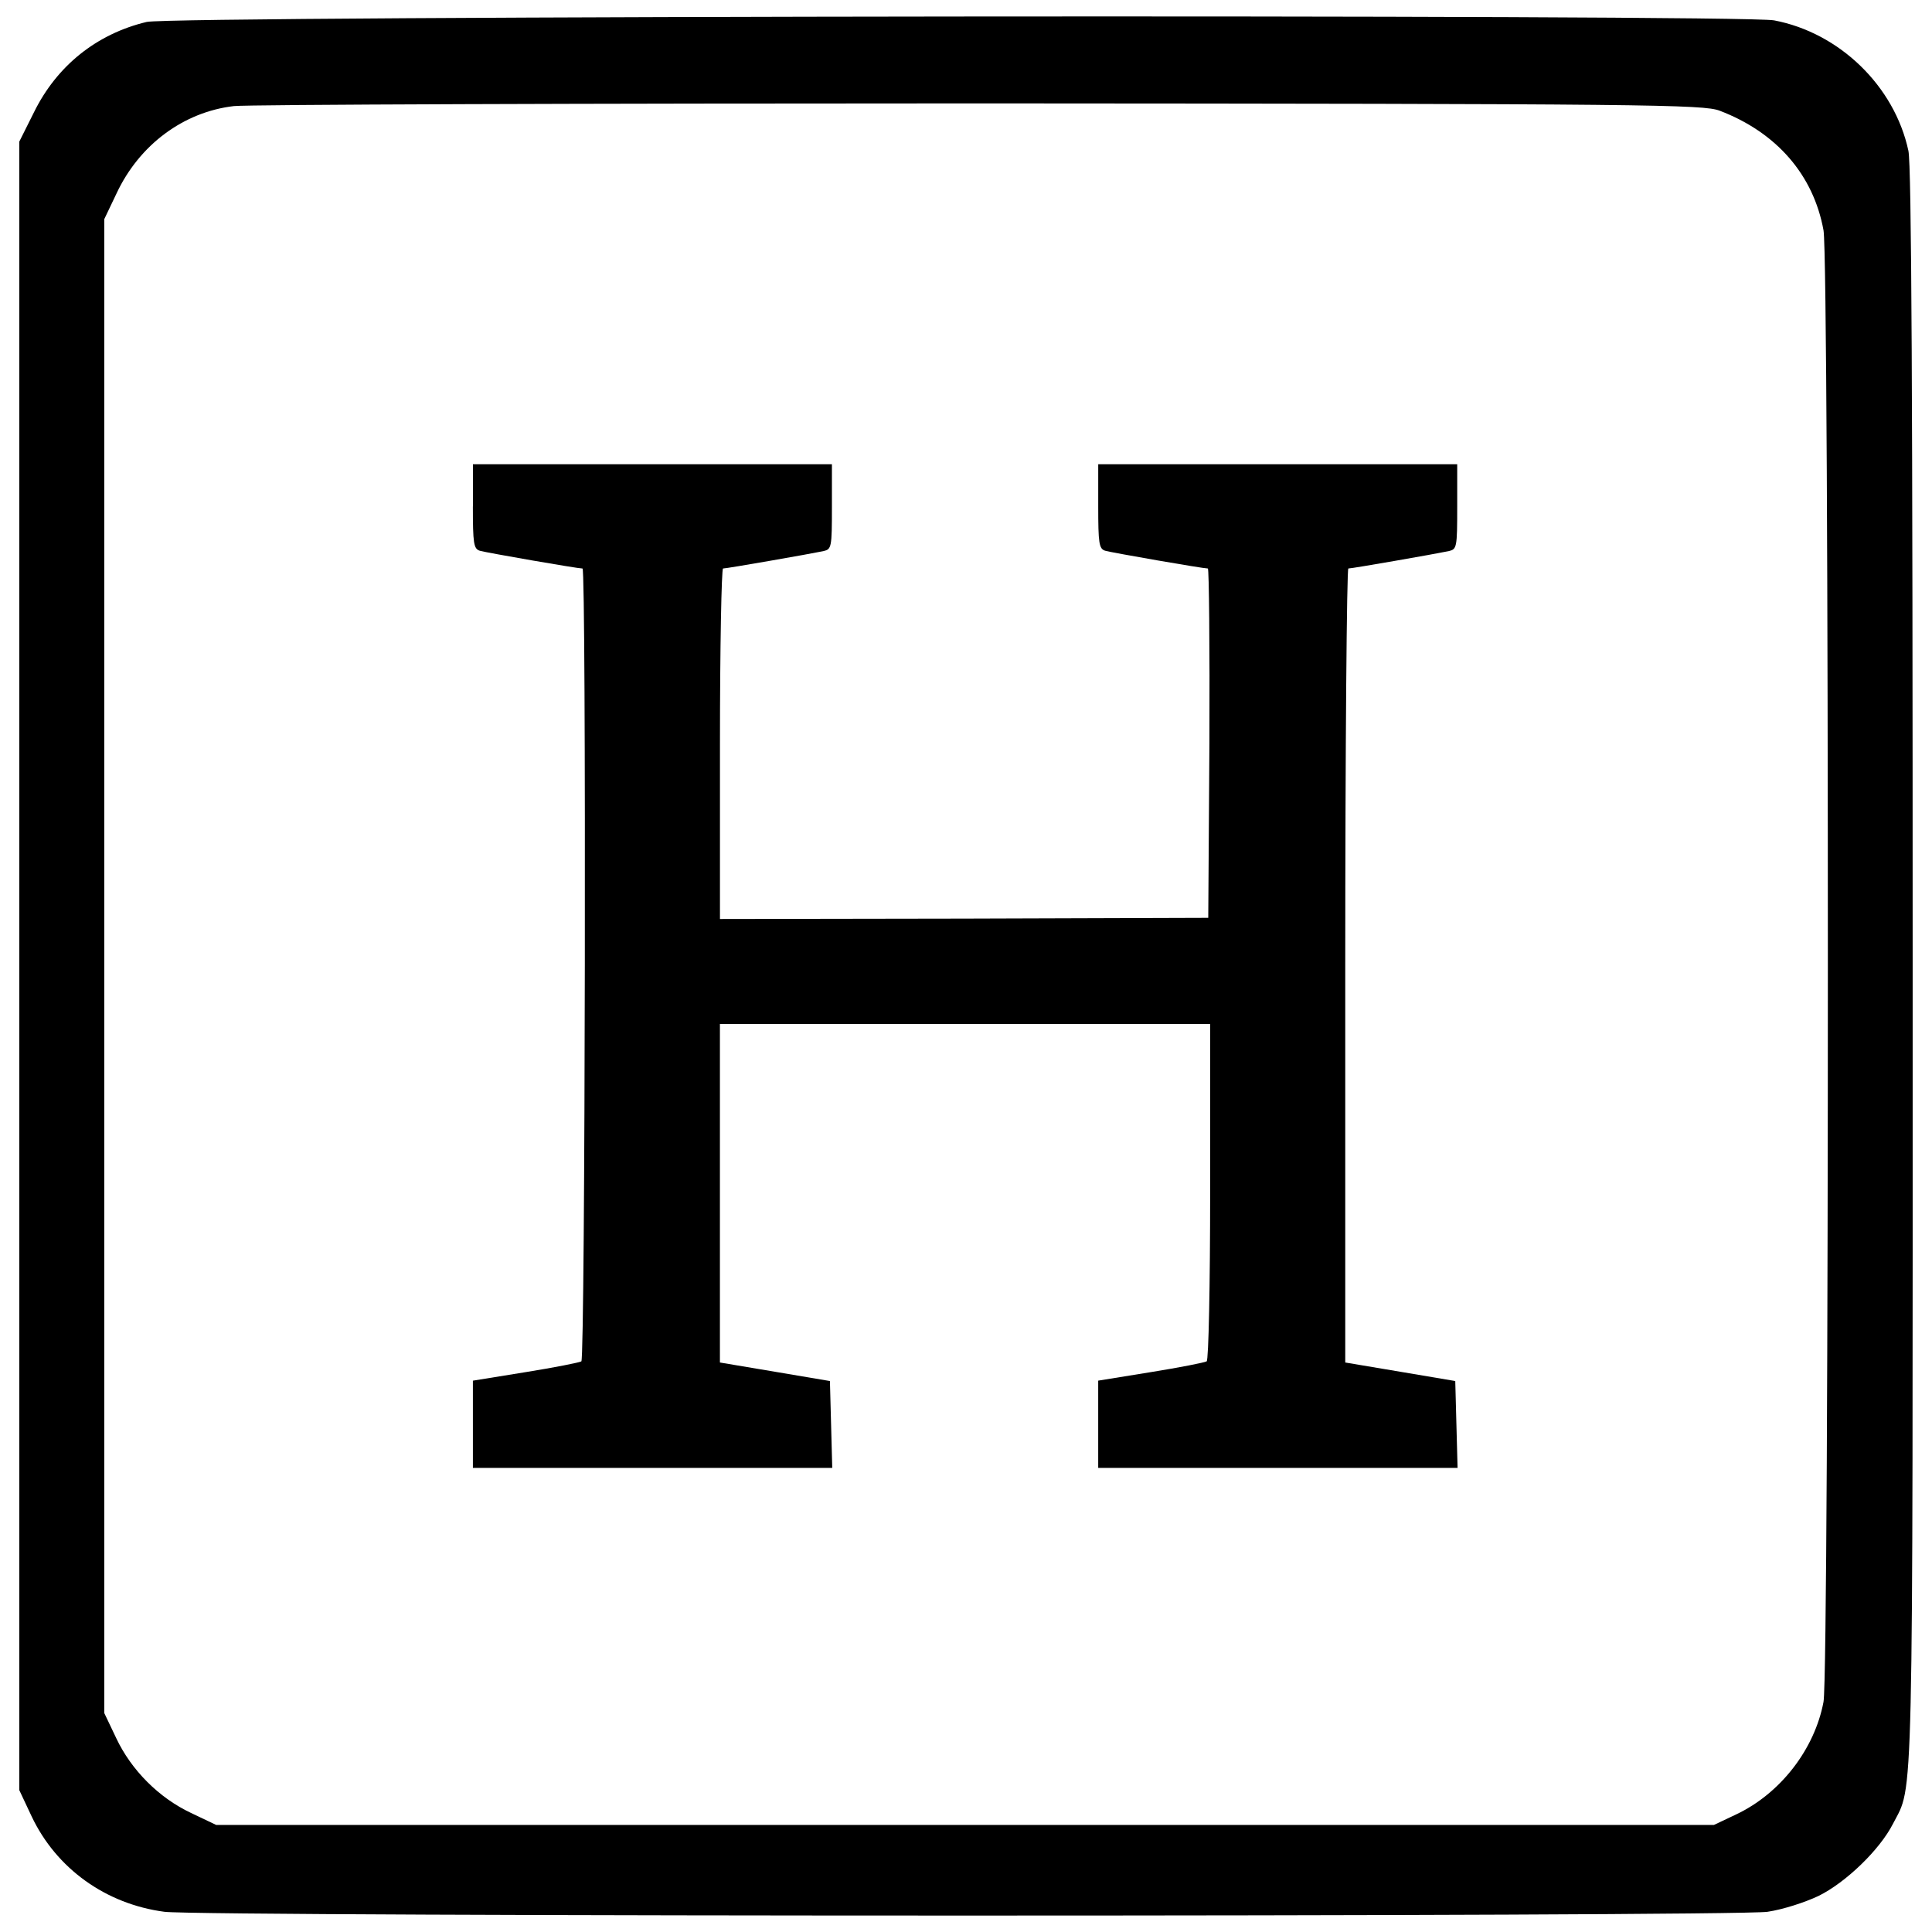 <?xml version="1.0" encoding="utf-8"?>
<!-- Svg Vector Icons : http://www.onlinewebfonts.com/icon -->
<!DOCTYPE svg PUBLIC "-//W3C//DTD SVG 1.1//EN" "http://www.w3.org/Graphics/SVG/1.1/DTD/svg11.dtd">
<svg version="1.1" xmlns="http://www.w3.org/2000/svg" xmlns:xlink="http://www.w3.org/1999/xlink" x="0px" y="0px" viewBox="0 0 1000 1000" enable-background="new 0 0 1000 1000" xml:space="preserve">
<g><g transform="translate(0,511) scale(0.1,-0.1)"><path d="M759.3,4996.5c-259.7-61.9-465.5-227.8-583.4-467.5L100,4377.2V111.6v-4267.6l63.9-135.9c127.9-269.7,383.6-453.5,687.3-493.5c205.8-26,8113.7-26,8297.5,0c79.9,12,191.8,48,263.7,81.9c141.9,69.9,317.7,239.8,385.6,373.6c107.9,209.8,101.9-20,101.9,4433.5c0,2976.9-6,4149.7-22,4225.7c-71.9,335.6-357.6,611.4-695.3,675.3C9014.8,5036.5,889.2,5028.5,759.3,4996.5z M8901,4537c293.7-111.9,485.5-331.7,537.5-619.4c30-167.8,30-7448.4,0-7616.2c-46-245.8-223.8-475.5-453.5-583.4l-113.9-53.9H4995H1119l-129.9,61.9c-165.8,77.9-309.7,221.8-387.6,387.6l-61.9,129.9v3866v3866l63.9,133.9c117.9,251.7,347.6,421.6,607.4,451.5c69.9,8,1808.1,14,3864,14C8545.3,4573,8817,4569,8901,4537z"/><path d="M2447.6,2489.1c0-191.8,4-219.8,36-229.8c34-10,505.5-91.9,531.5-91.9c20,0,14-4091.8-6-4103.8c-10-6-139.9-32-289.7-55.9l-271.7-44V-2262v-225.8h929h931l-6,223.8l-6,225.8l-283.7,47.9l-285.7,48v877.1v875.1H4995h1268.7v-867.1c0-485.5-8-873.1-18-879.1c-10-6-139.9-32-289.7-55.9l-271.7-44V-2262v-225.8h929.1h931l-6,223.8l-6,225.8l-283.7,47.9l-285.7,48V113.6c0,1128.8,8,2053.9,16,2053.9c20,0,453.5,75.9,519.5,89.9c42,10,44,18,44,229.8v219.8h-929h-929.1v-217.8c0-191.8,4-219.8,36-229.8c34-10,505.5-91.9,531.5-91.9c6,0,10-407.6,8-903.1l-6-905.1l-1262.7-4l-1264.7-2v907.1c0,499.5,8,907.1,16,907.1c20,0,453.5,75.9,519.5,89.9c42,10,44,18,44,229.8v219.8h-929h-929V2489.1z"/></g></g>
</svg>